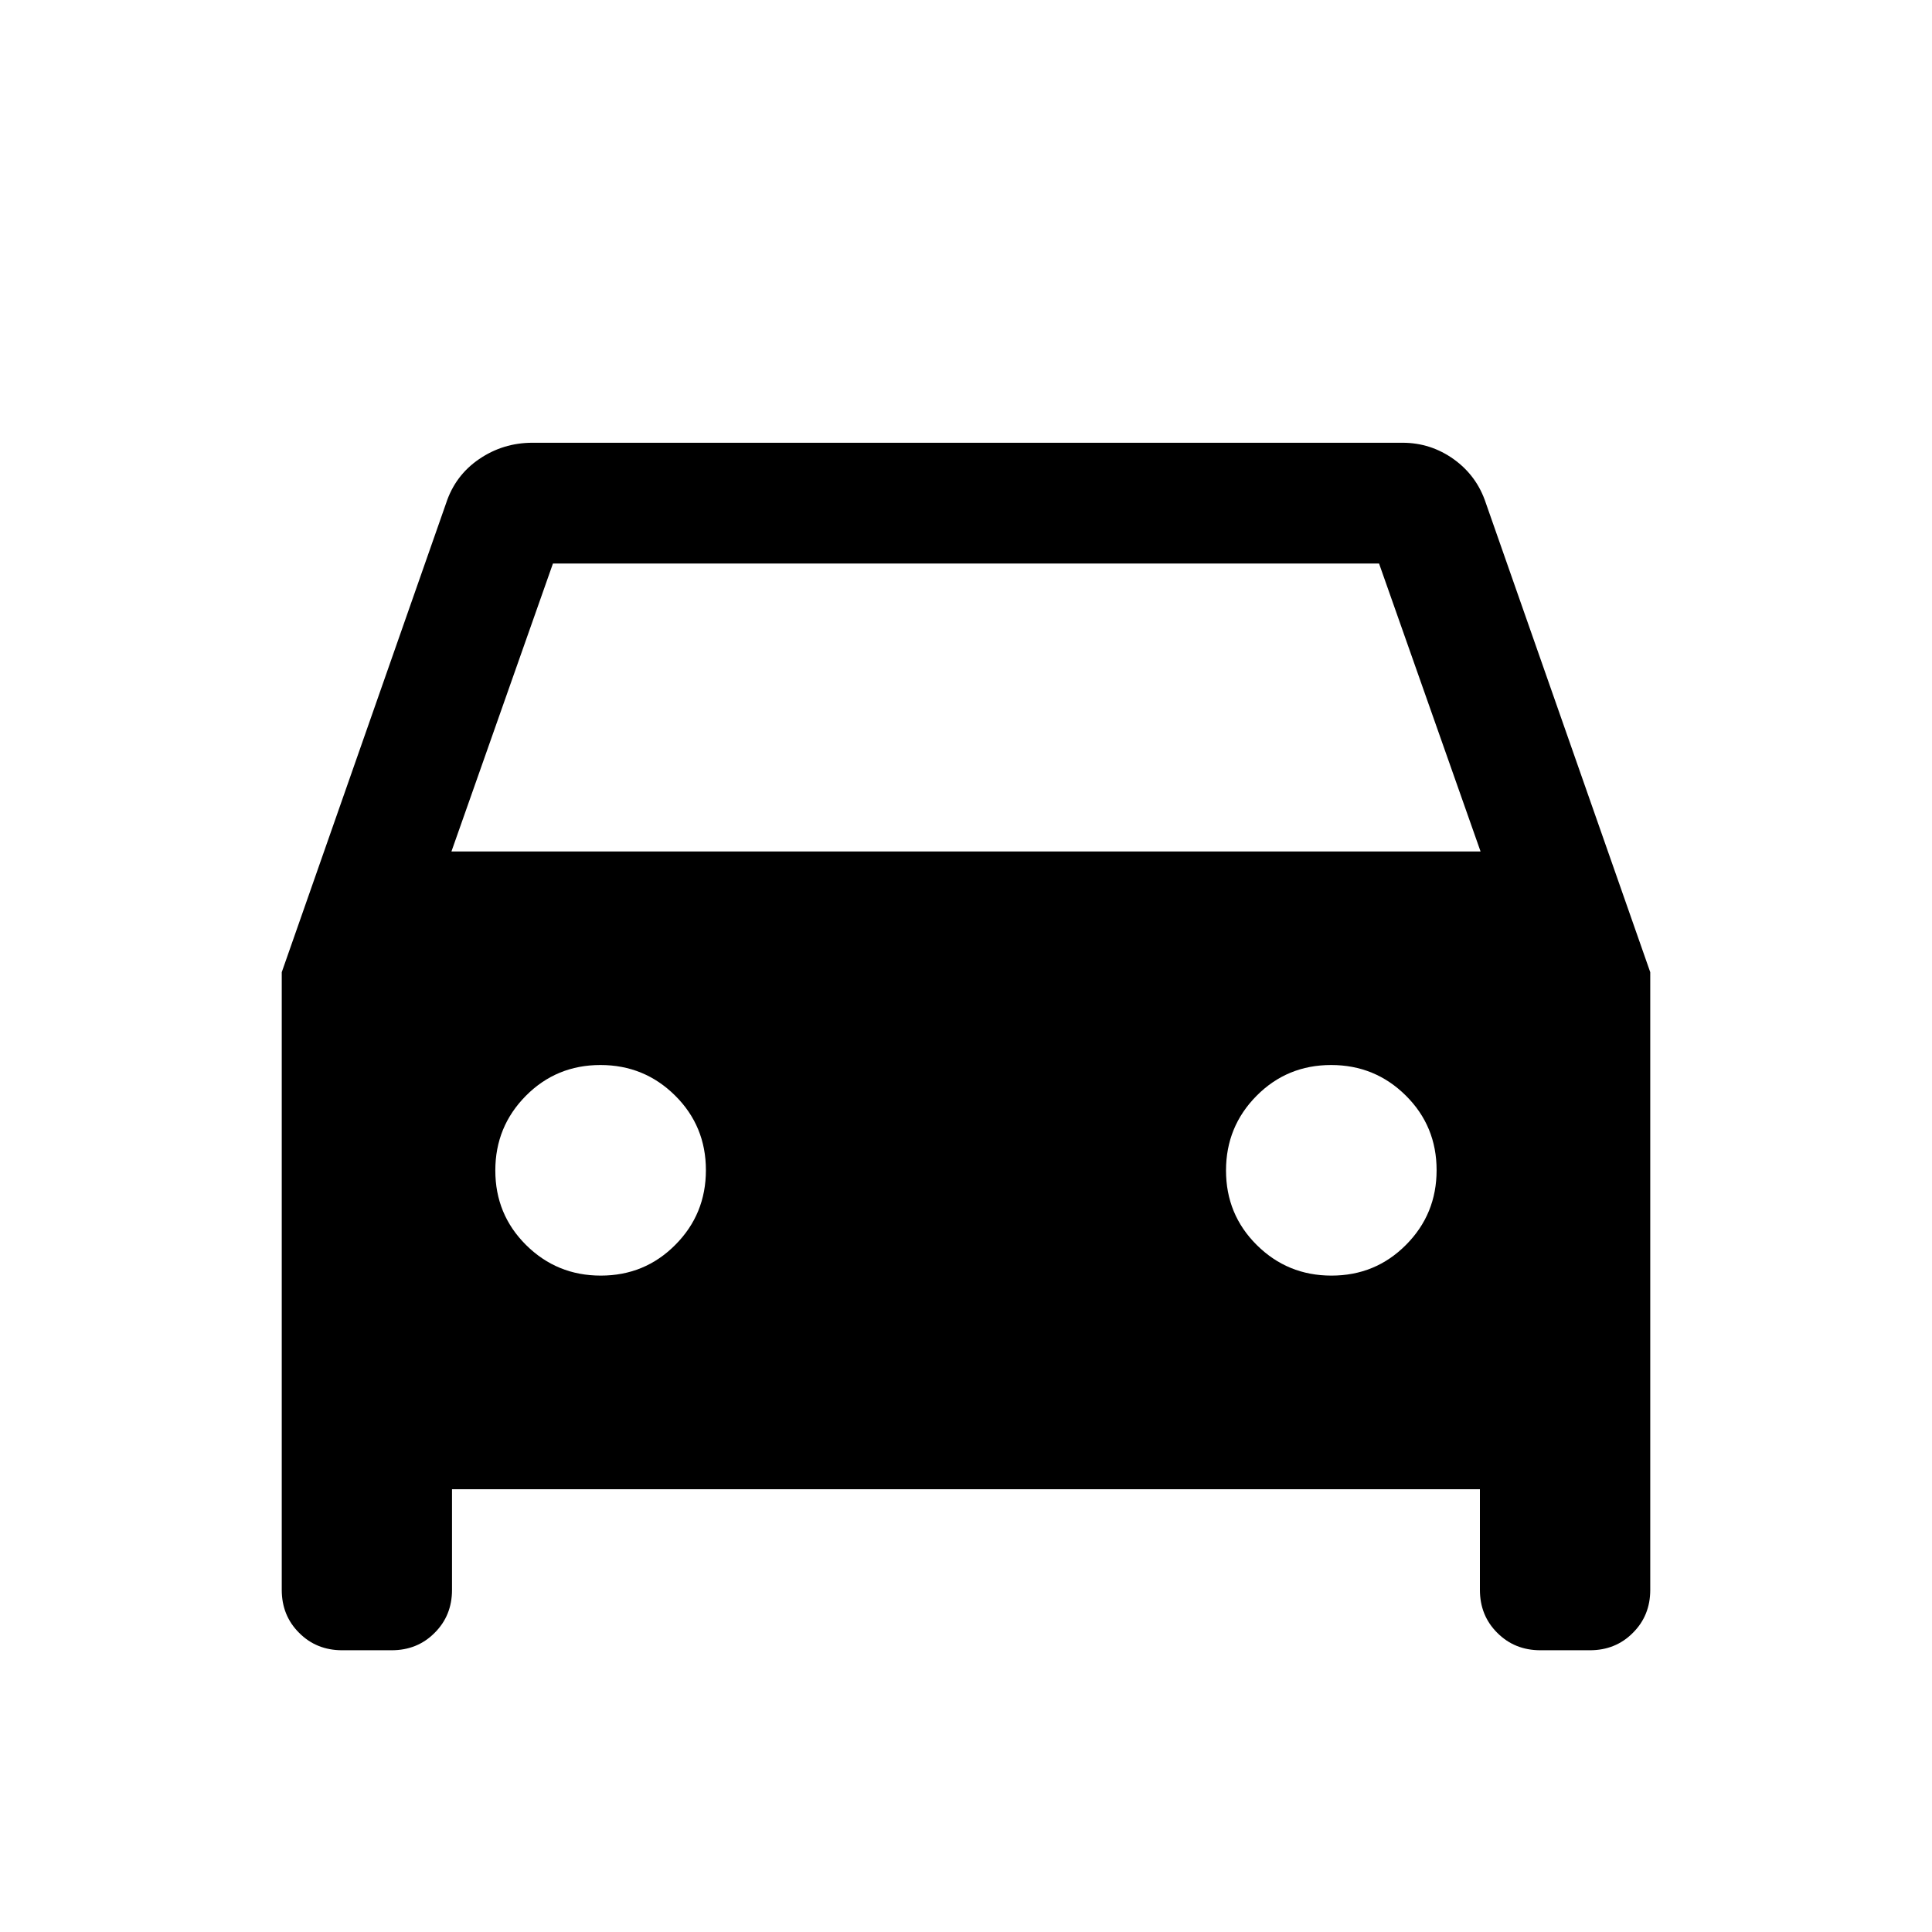 <?xml version="1.0" encoding="utf-8"?>
<!-- Generator: Adobe Illustrator 28.0.0, SVG Export Plug-In . SVG Version: 6.00 Build 0)  -->
<svg version="1.1" id="Layer_1" xmlns="http://www.w3.org/2000/svg" xmlns:xlink="http://www.w3.org/1999/xlink" x="0px" y="0px"
	 viewBox="0 0 24 24" style="enable-background:new 0 0 24 24;" xml:space="preserve">
<path d="M18.458,6.25c-0.074-0.225-0.206-0.406-0.397-0.544
	C17.87,5.569,17.657,5.5,17.423,5.5H6.615c-0.244,0-0.465,0.068-0.663,0.203
	S5.617,6.021,5.542,6.25L3.5,12.077V19.75c0,0.213,0.072,0.391,0.216,0.534
	C3.859,20.428,4.038,20.5,4.25,20.5h0.615c0.213,0,0.391-0.072,0.534-0.216
	C5.543,20.141,5.615,19.963,5.615,19.75V18.5h12.769v1.25
	c0,0.213,0.072,0.391,0.216,0.534C18.744,20.428,18.922,20.5,19.135,20.5H19.75
	c0.213,0,0.391-0.072,0.534-0.216C20.428,20.141,20.5,19.963,20.5,19.75v-7.673L18.458,6.25z
	 M8.389,15.464c-0.253,0.255-0.562,0.382-0.926,0.382s-0.673-0.127-0.928-0.38
	c-0.255-0.253-0.382-0.562-0.382-0.926s0.127-0.673,0.38-0.928
	c0.253-0.255,0.562-0.382,0.926-0.382c0.364,0,0.673,0.127,0.928,0.38
	s0.382,0.562,0.382,0.926C8.769,14.9,8.643,15.209,8.389,15.464z M17.466,15.464
	c-0.253,0.255-0.562,0.382-0.926,0.382c-0.364,0-0.673-0.127-0.928-0.38
	c-0.255-0.253-0.382-0.562-0.382-0.926s0.127-0.673,0.38-0.928
	c0.253-0.255,0.562-0.382,0.926-0.382s0.673,0.127,0.928,0.38
	s0.382,0.562,0.382,0.926C17.846,14.9,17.72,15.209,17.466,15.464z
	 M5.608,10.577L6.869,7h10.262l1.261,3.577H5.608z"/>
</svg>
